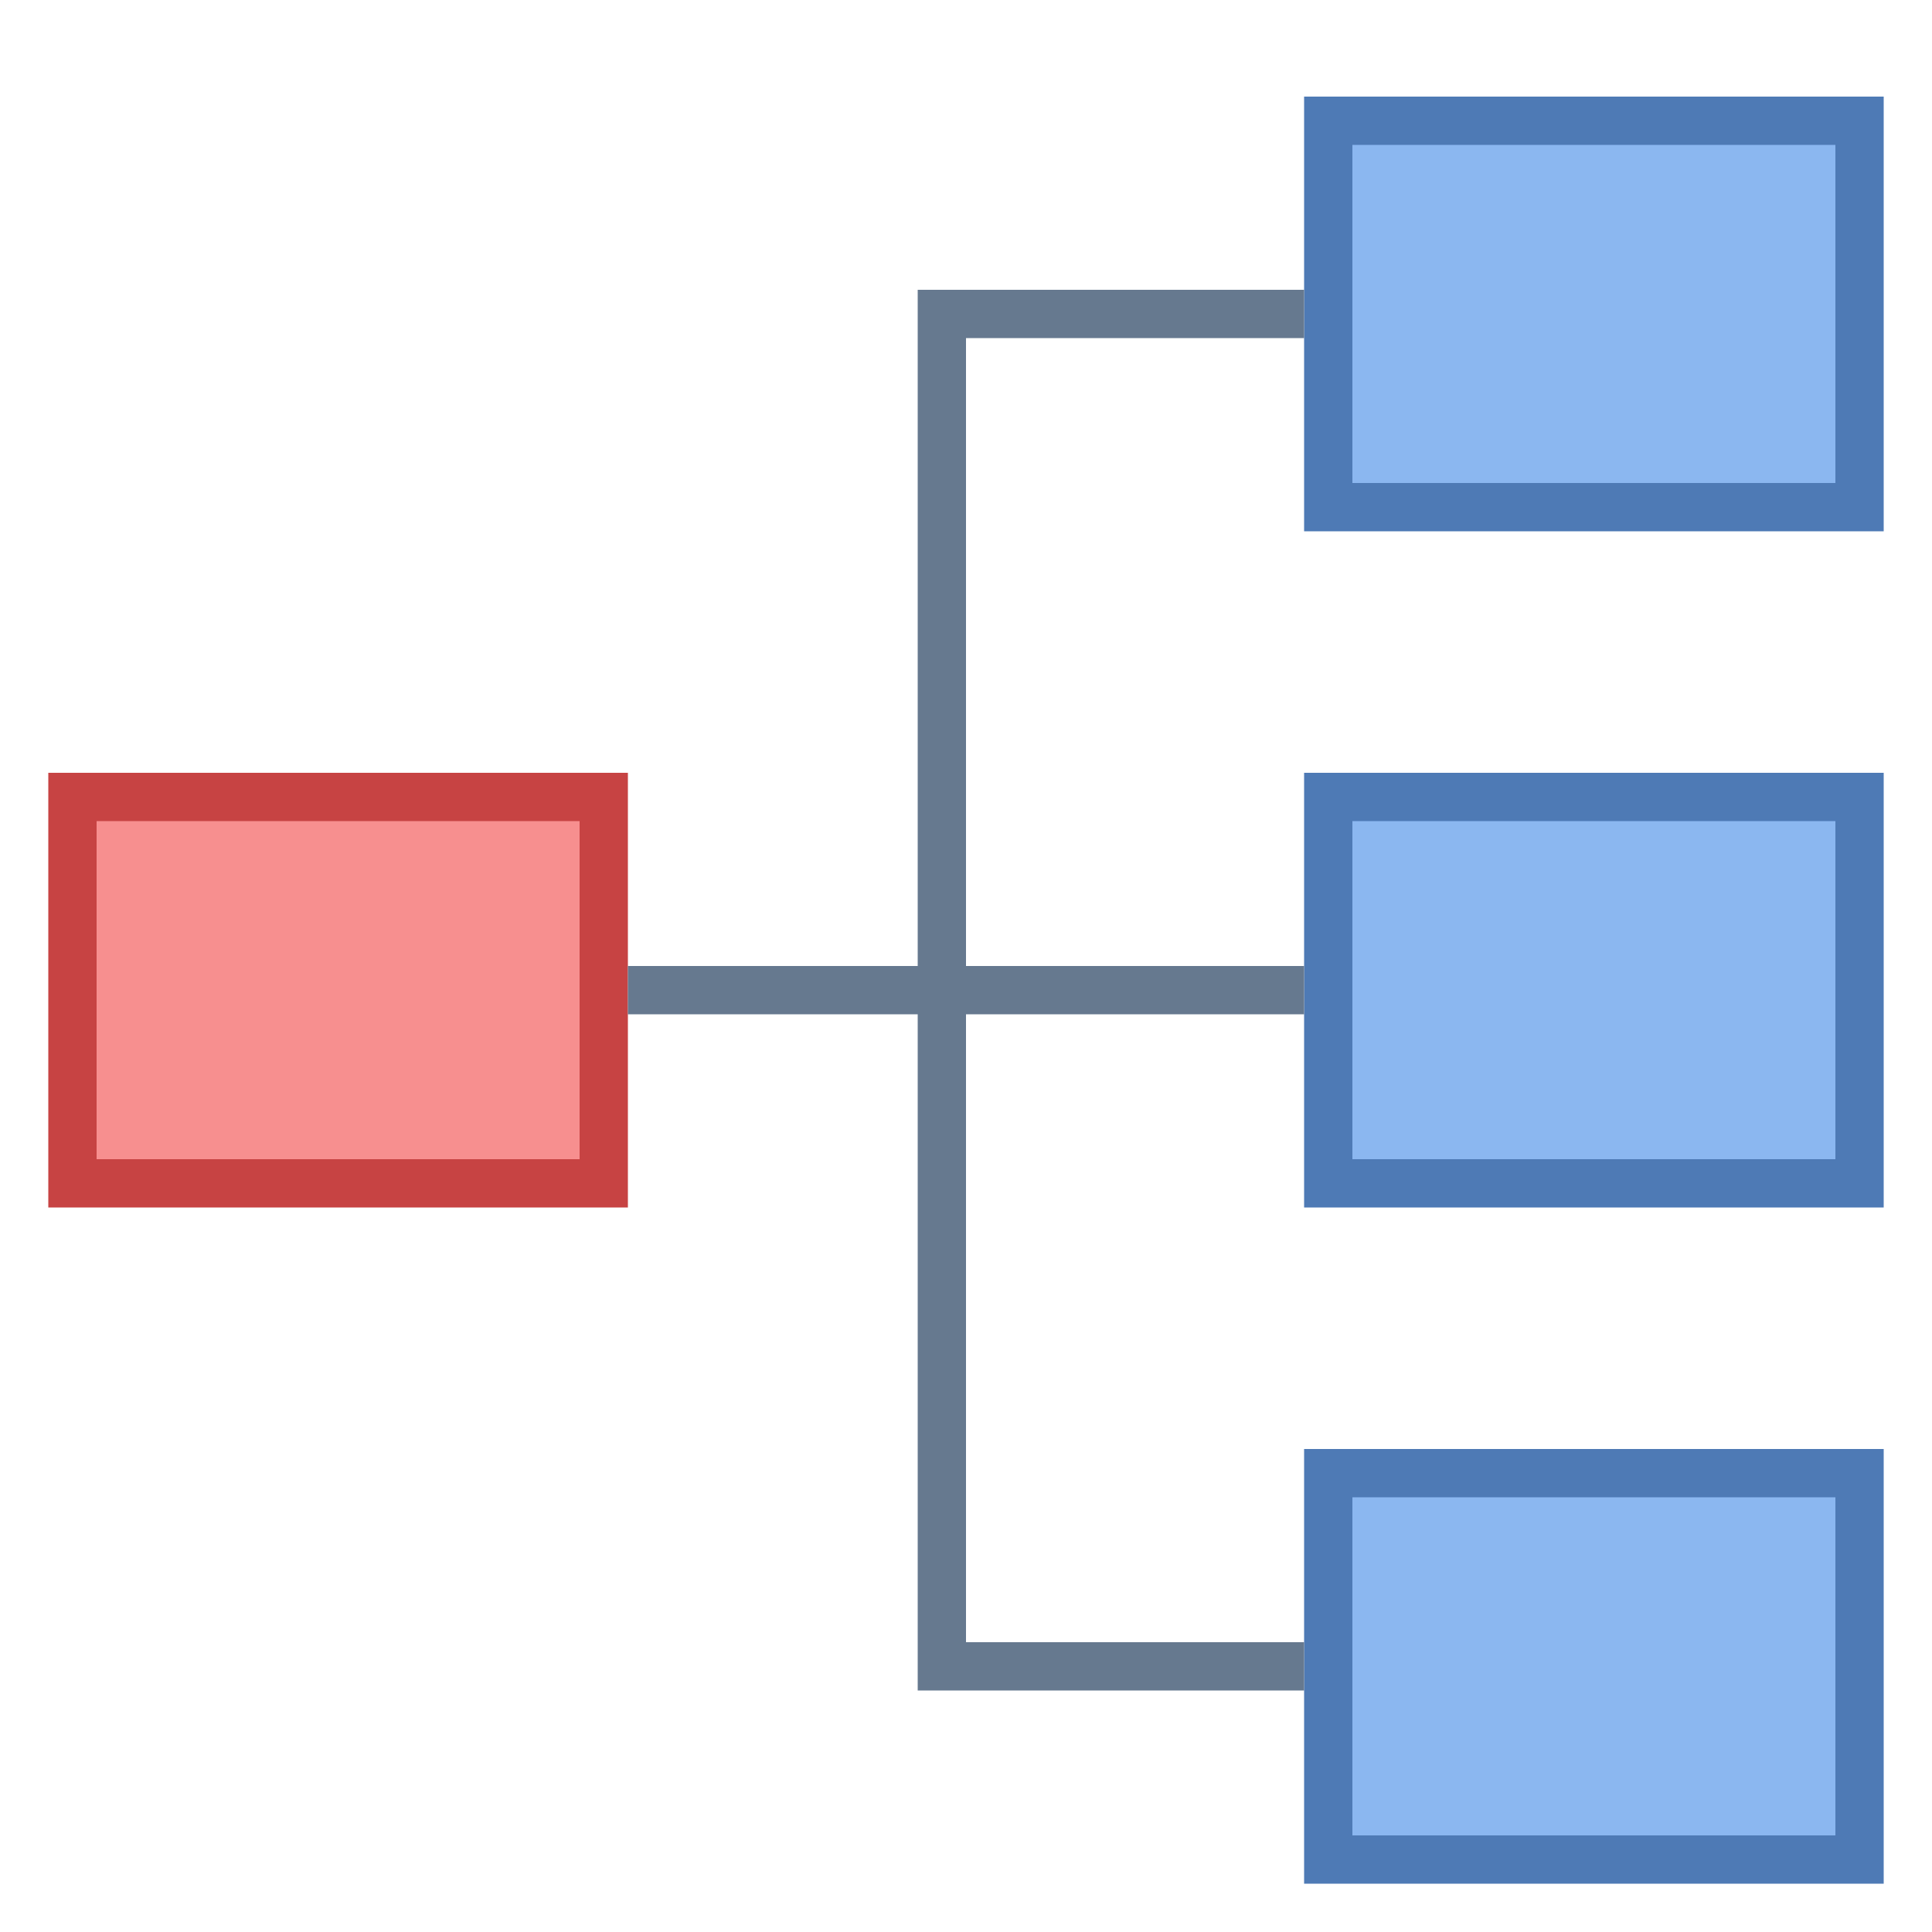 <svg xmlns="http://www.w3.org/2000/svg" viewBox="0 0 40 40"><rect x="1.5" y="16.5" width="11" height="8" fill="#f78f8f"/><path d="M12 17v7H2v-7h10m1-1H1v9h12v-9z" fill="#c74343"/><rect x="27.5" y="16.5" width="11" height="8" fill="#8bb7f0"/><path d="M38 17v7H28v-7h10m1-1H27v9h12v-9z" fill="#4e7ab5"/><rect x="27.5" y="30.5" width="11" height="8" fill="#8bb7f0"/><path d="M38 31v7H28v-7h10m1-1H27v9h12v-9z" fill="#4e7ab5"/><rect x="27.5" y="2.5" width="11" height="8" fill="#8bb7f0"/><path d="M38 3v7H28V3h10m1-1H27v9h12V2z" fill="#4e7ab5"/><rect x="19.5" y="13.5" transform="rotate(-90 20 20.5)" width="1" height="14" fill="#66798f"/><polygon points="27,7 27,6 19,6 19,35 27,35 27,34 20,34 20,7" fill="#66798f"/></svg>